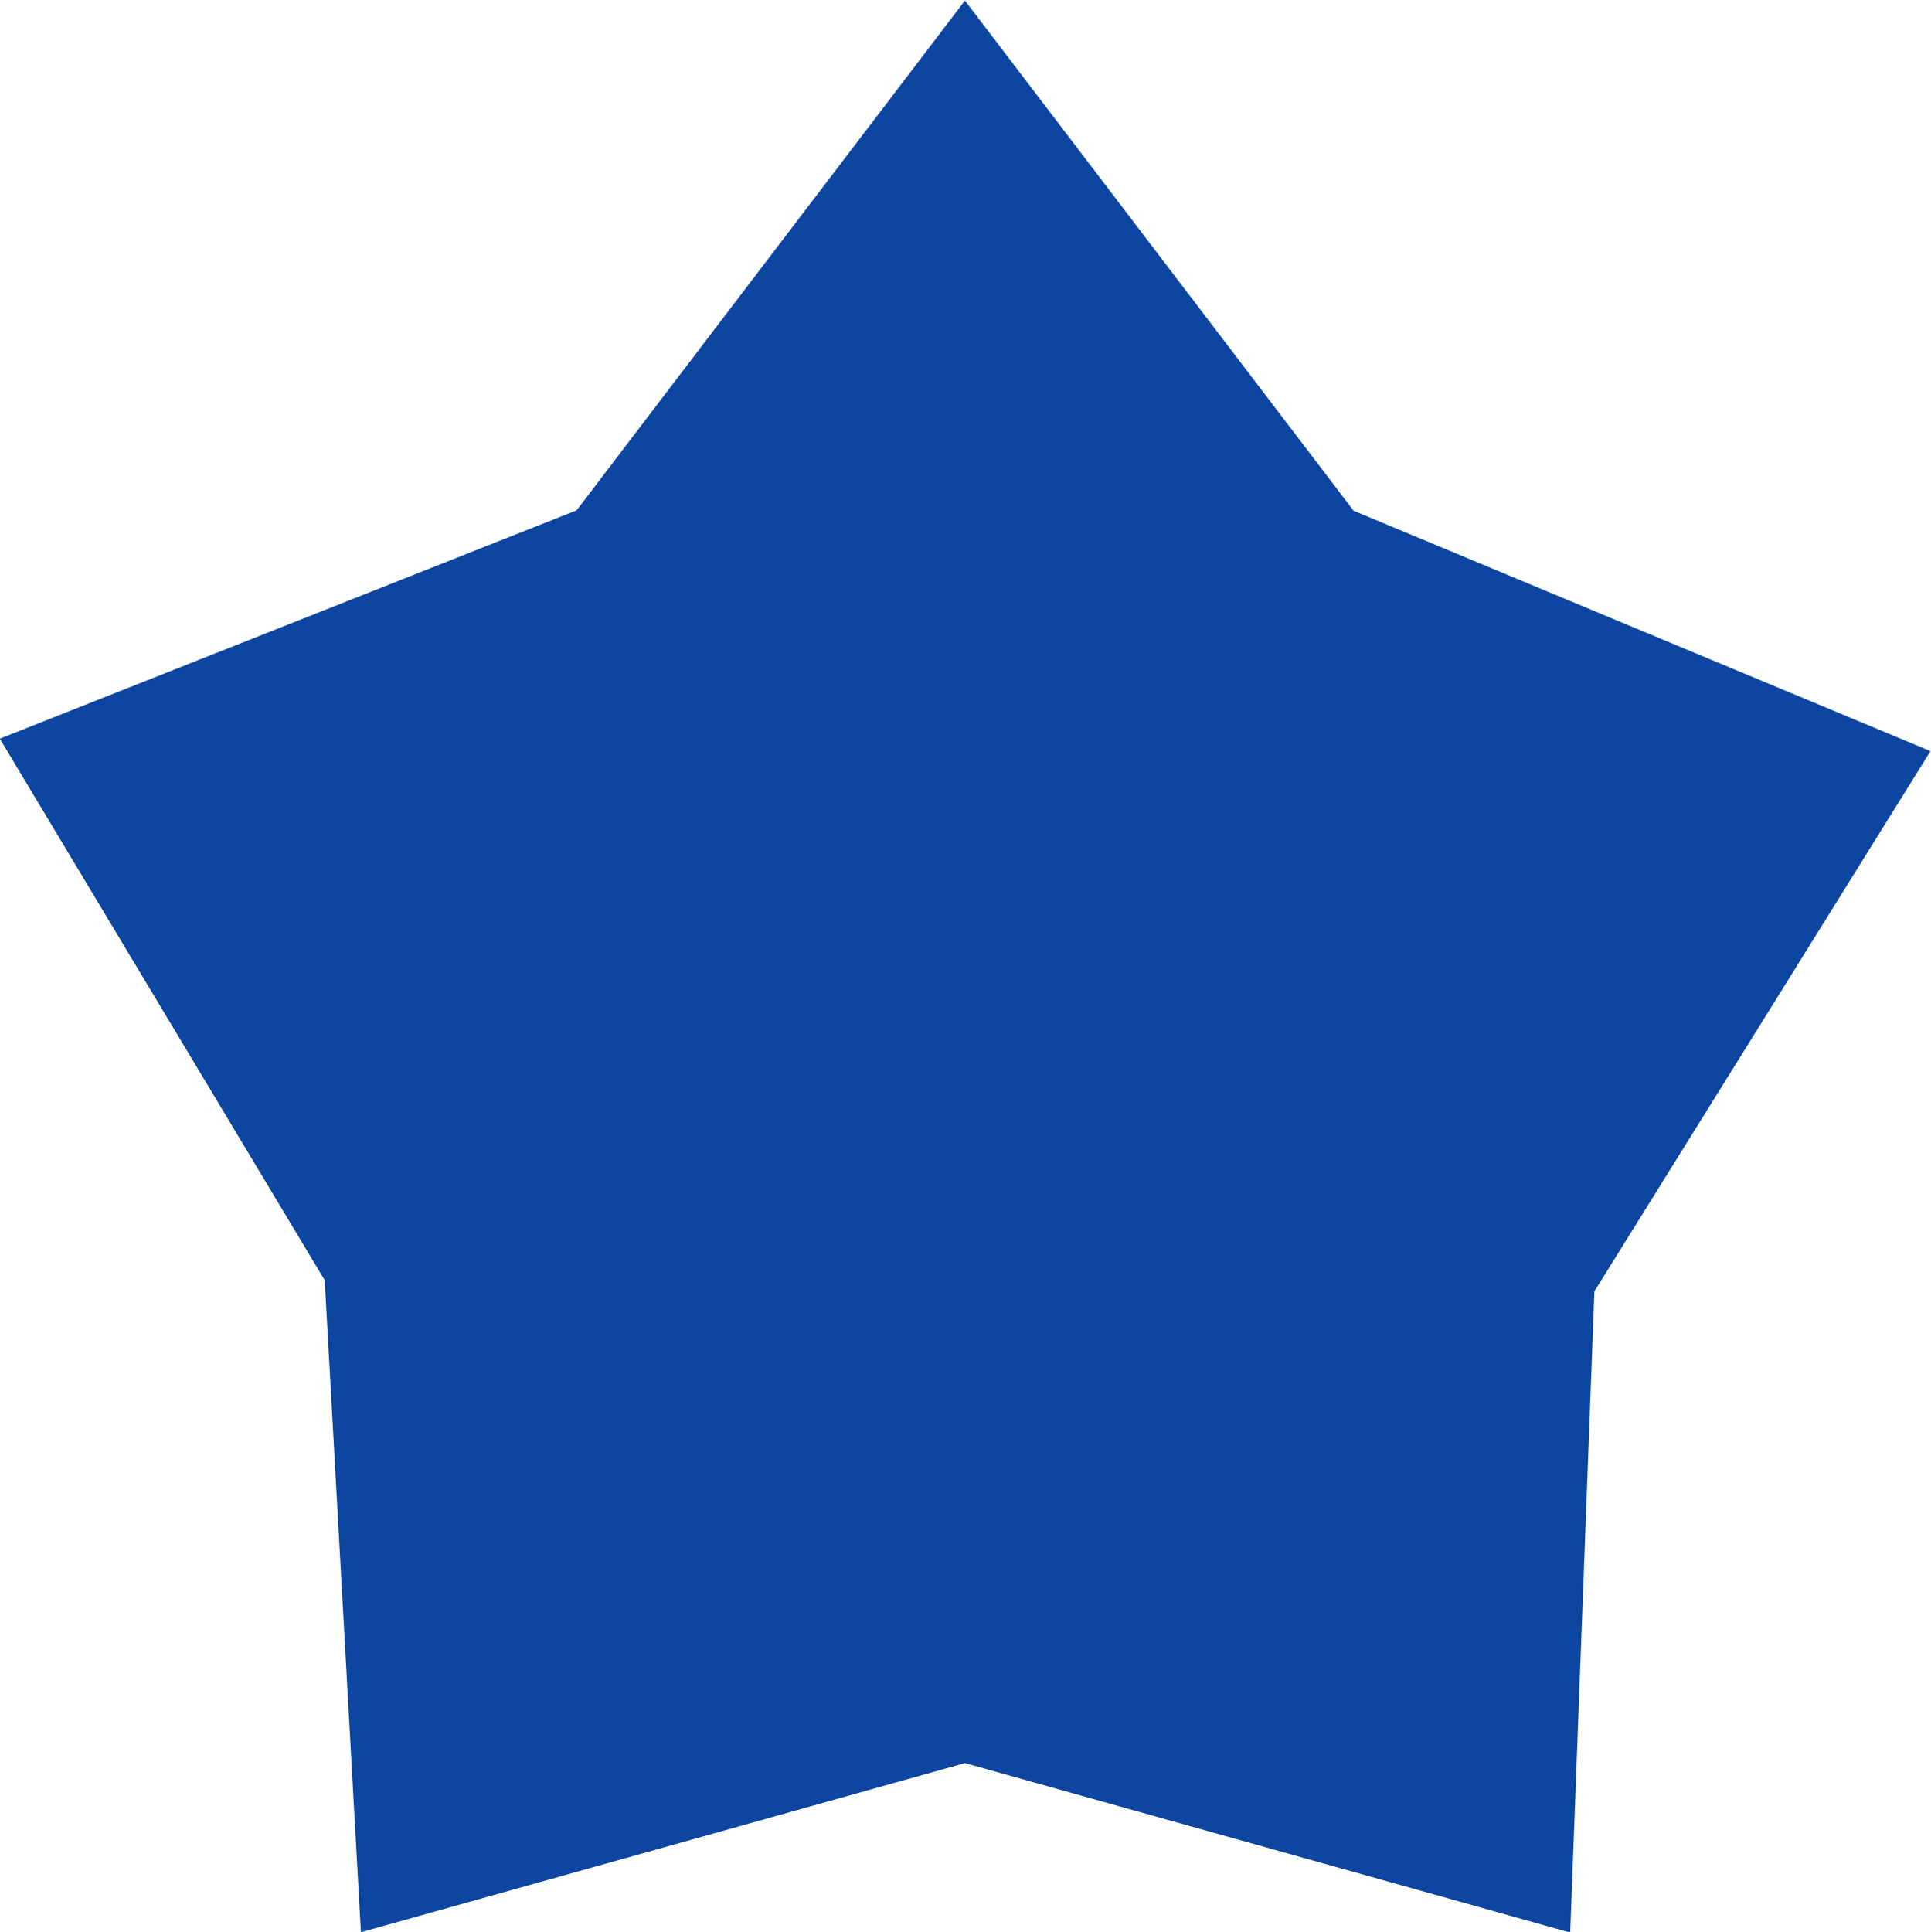 <svg xmlns="http://www.w3.org/2000/svg" viewBox="0 0 17.47 17.48"><title>favor2</title><path d="M8.73.83l3.2 4.2 4.8 2-2.8 4.5-.2 5.3-5-1.4-5 1.4-.3-5.4-2.7-4.5 4.8-1.9z" fill="#0d46a1" stroke="#0d46a1" stroke-miterlimit="10"/></svg>